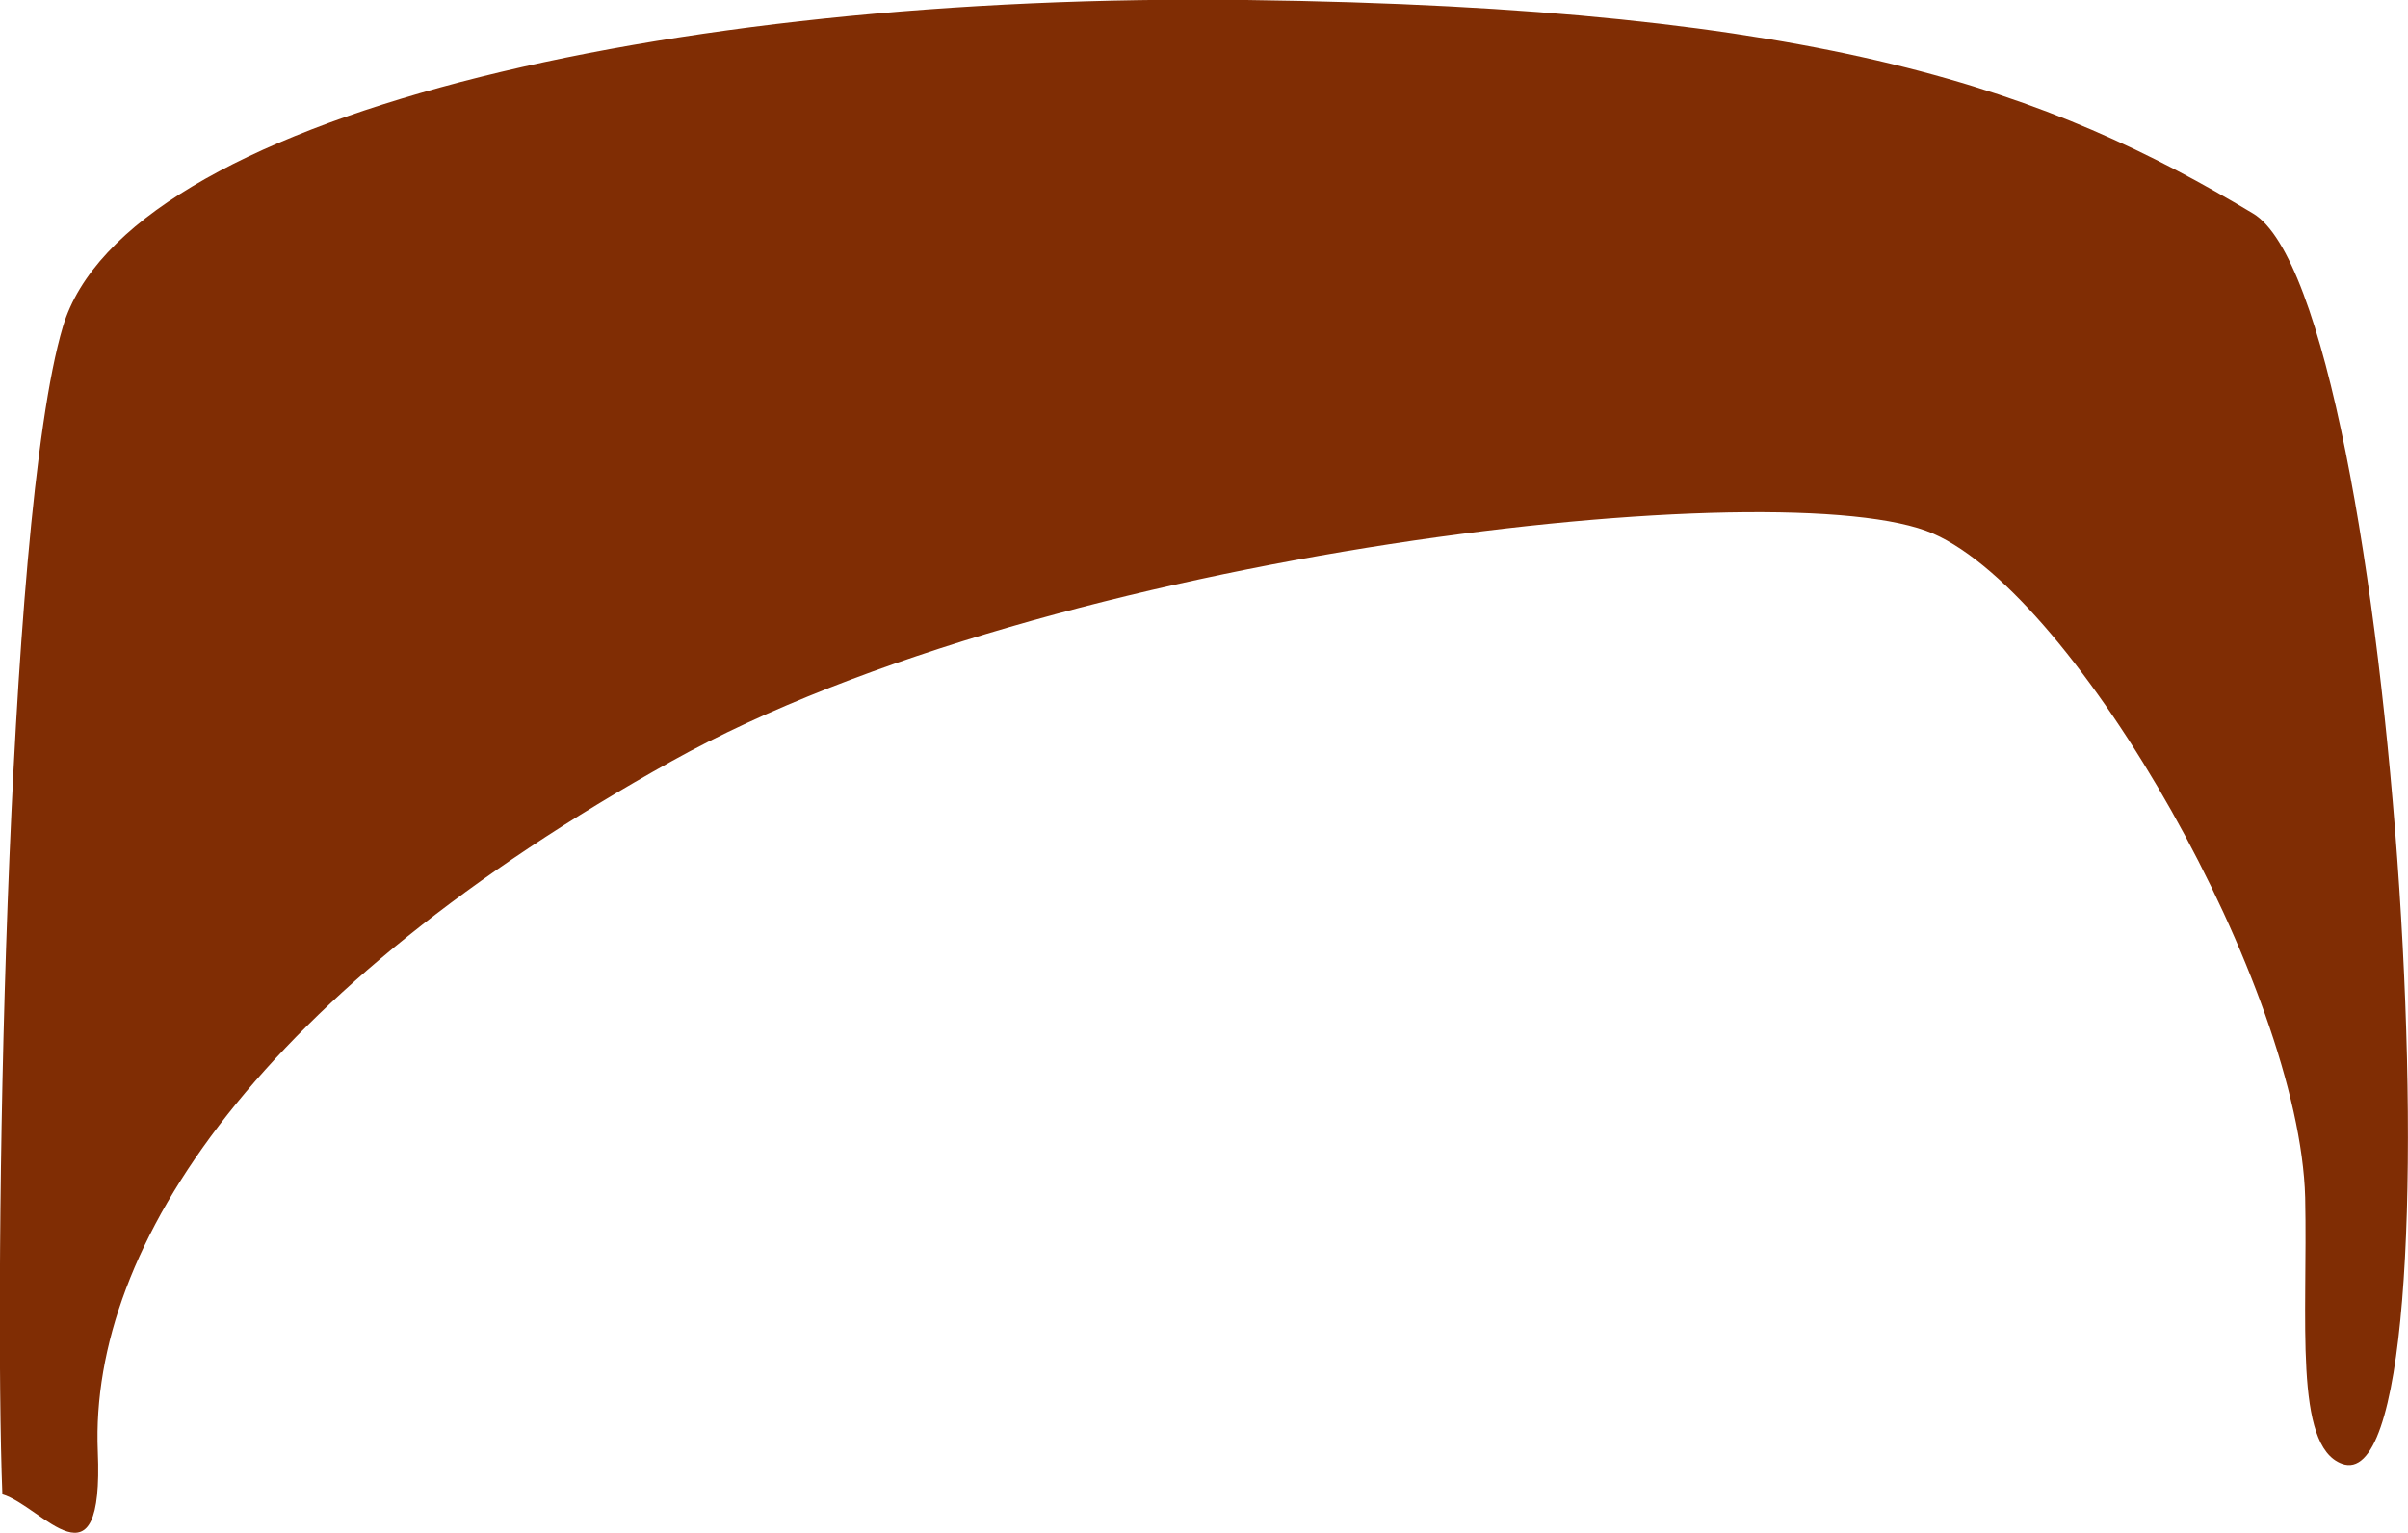 <svg xmlns="http://www.w3.org/2000/svg" viewBox="0 0 91.1 58.01"><defs><style>.cls-1{fill:#802d04;fill-rule:evenodd;}</style></defs><title>pelo-5</title><g id="Capa_2" data-name="Capa 2"><g id="Capa_1-2" data-name="Capa 1"><path class="cls-1" d="M87.21,45.32C87,37.4,78.63,22.6,73.13,20.19s-33.34.6-47.71,8.61C9.87,37.46,3.38,47.1,3.7,54.92,3.93,60.4,1.6,57,.09,56.55c-.32-8.16.09-36.8,2.29-44.19C4.74,4.45,25.15-.28,47.16,0S77.58,3.49,85.24,8.08c5.44,3.26,8.19,49.09,3.36,47.31C86.77,54.72,87.31,49.91,87.21,45.32Z"/></g></g></svg>